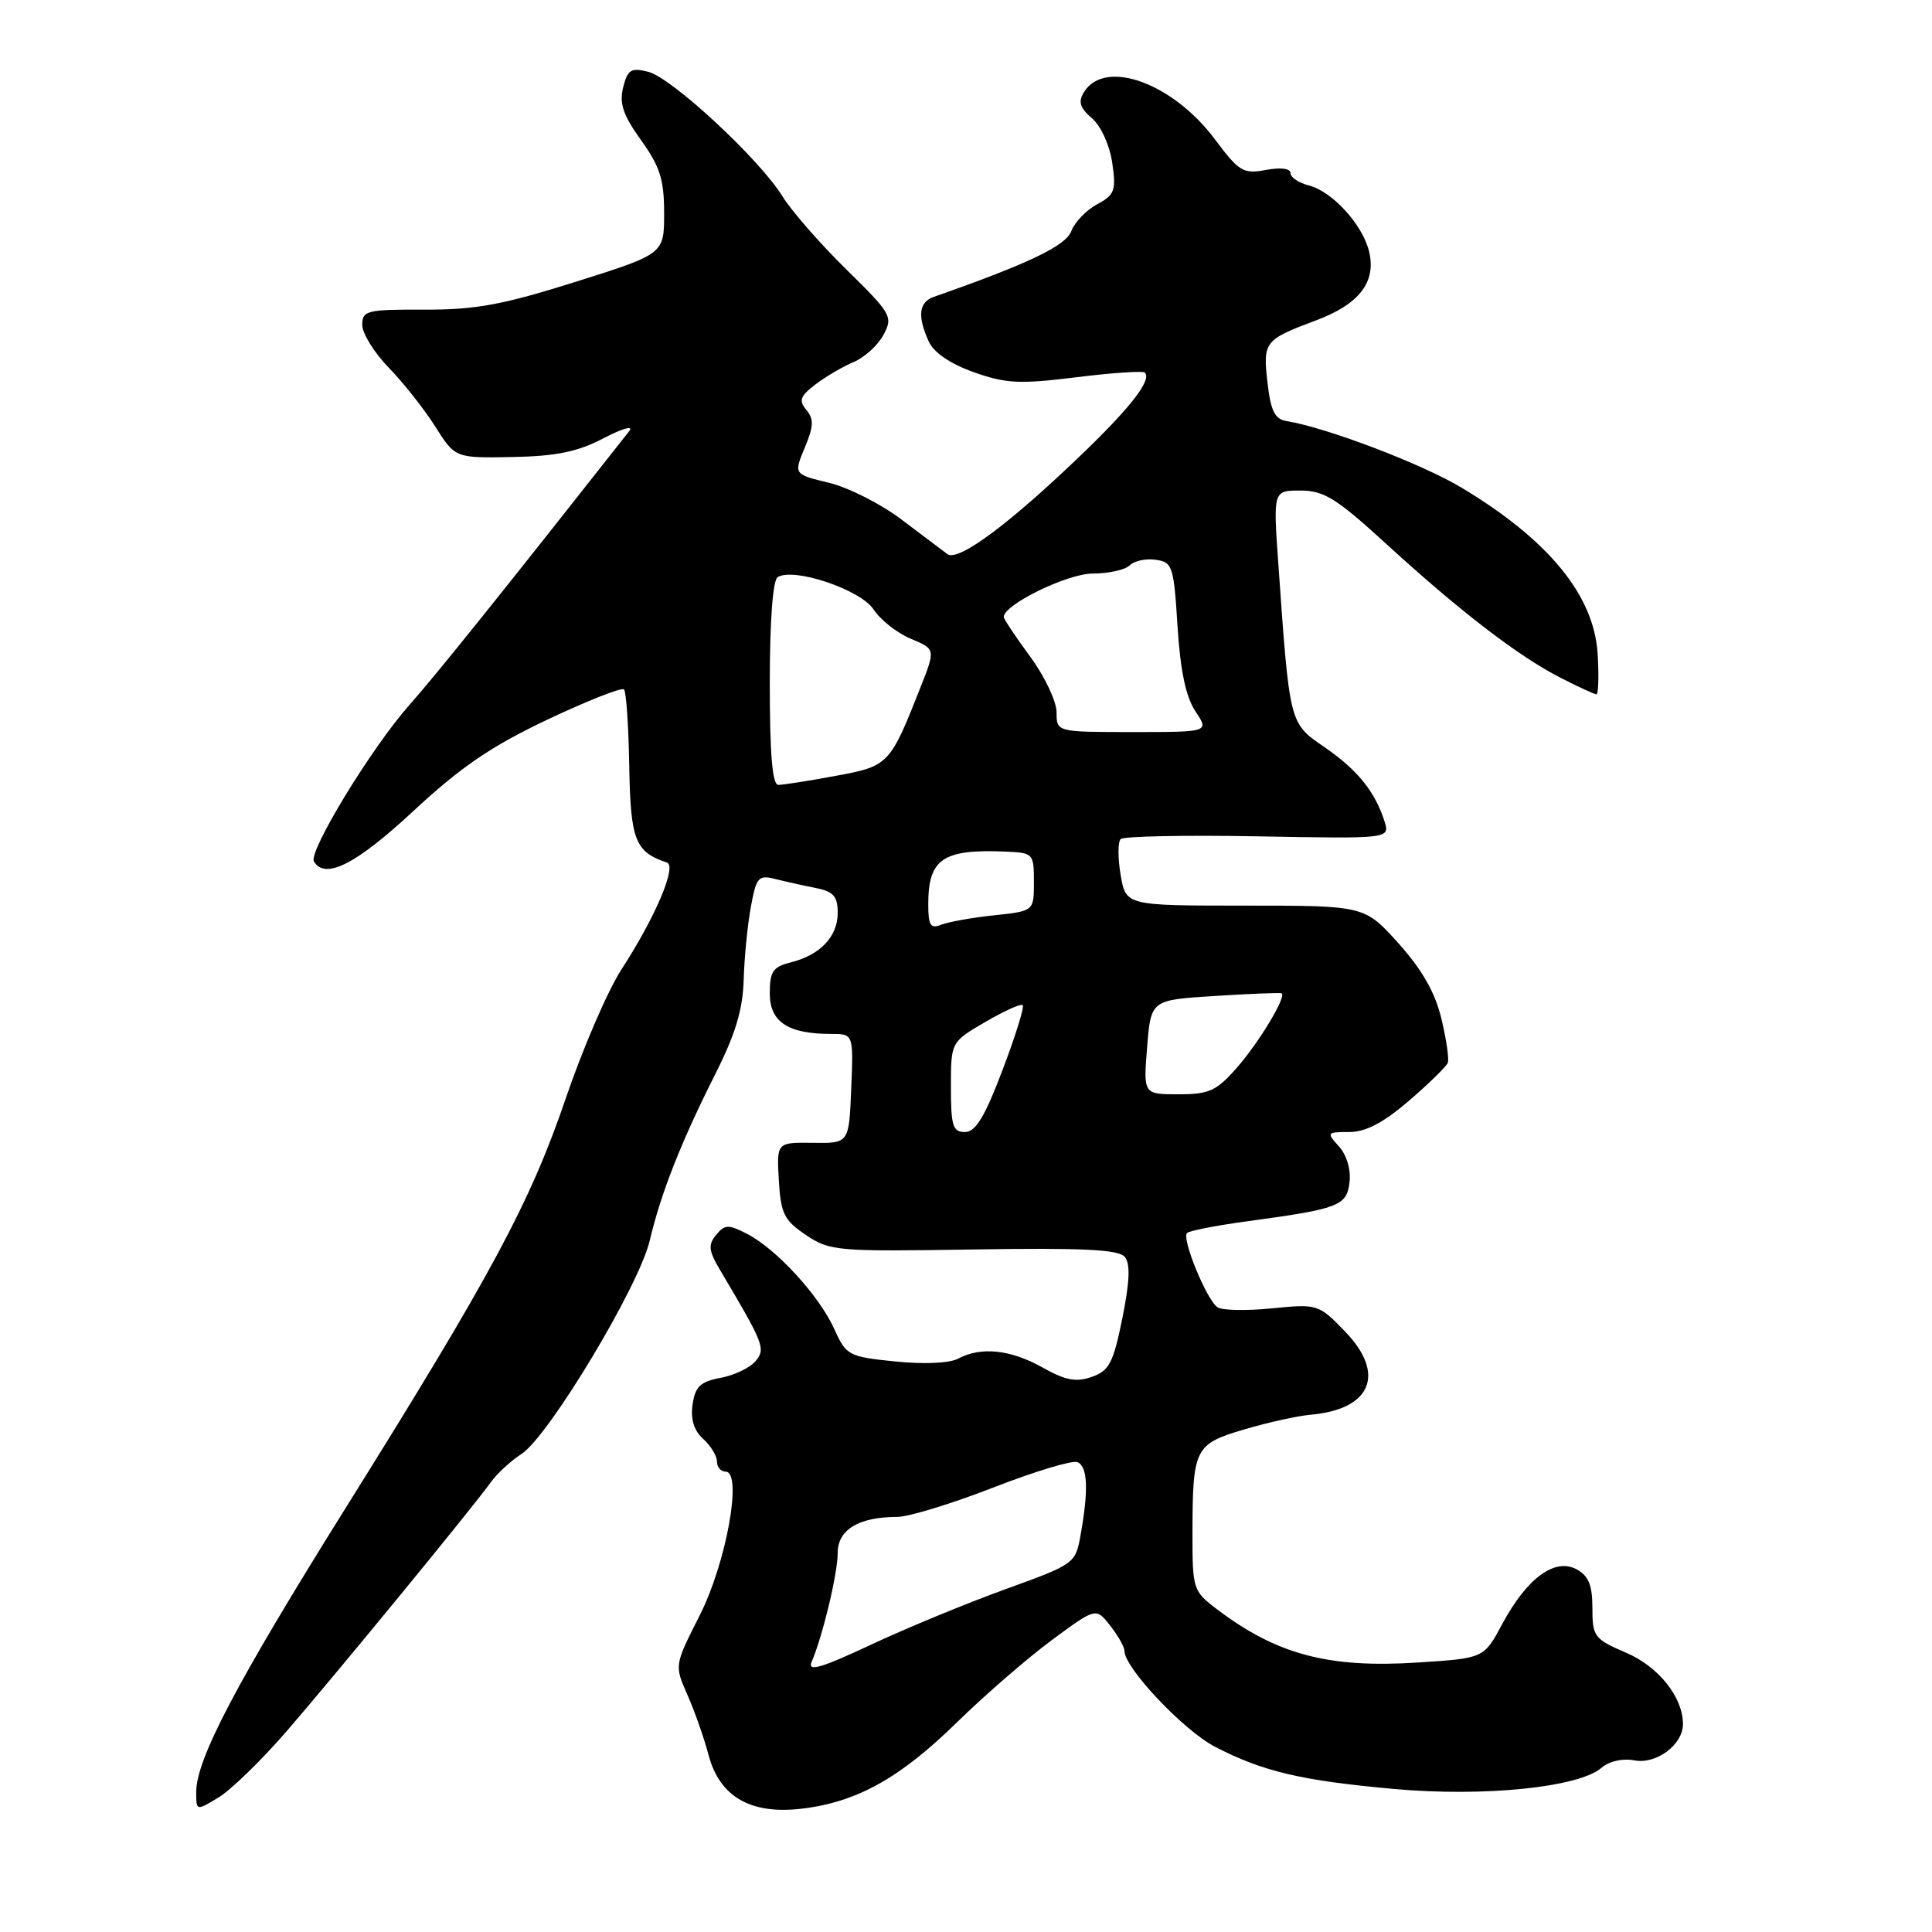 <?xml version="1.0" encoding="UTF-8" standalone="no"?>
<!DOCTYPE svg PUBLIC "-//W3C//DTD SVG 1.1//EN" "http://www.w3.org/Graphics/SVG/1.1/DTD/svg11.dtd" >
<svg xmlns="http://www.w3.org/2000/svg" xmlns:xlink="http://www.w3.org/1999/xlink" version="1.1" viewBox="0 0 256 256">
 <g >
 <path fill="currentColor"
d=" M 37.96 229.42 C 44.73 221.59 62.78 199.58 65.02 196.42 C 65.84 195.28 67.67 193.58 69.11 192.65 C 72.71 190.31 84.65 170.45 86.08 164.43 C 87.57 158.10 90.25 151.31 94.77 142.34 C 97.44 137.06 98.43 133.77 98.54 129.84 C 98.63 126.90 99.05 122.55 99.49 120.18 C 100.22 116.21 100.49 115.90 102.76 116.48 C 104.12 116.82 106.53 117.36 108.12 117.67 C 110.45 118.14 111.00 118.77 111.00 120.97 C 111.00 124.11 108.68 126.55 104.75 127.53 C 102.42 128.11 102.00 128.74 102.00 131.63 C 102.00 135.41 104.41 137.00 110.11 137.00 C 113.09 137.00 113.09 137.00 112.79 144.25 C 112.50 151.50 112.50 151.50 107.70 151.43 C 102.91 151.37 102.91 151.37 103.20 156.40 C 103.46 160.83 103.90 161.70 106.80 163.65 C 109.96 165.77 110.88 165.85 129.03 165.56 C 143.49 165.33 148.23 165.57 149.04 166.54 C 149.79 167.45 149.70 169.80 148.72 174.66 C 147.52 180.59 146.98 181.63 144.68 182.44 C 142.59 183.18 141.18 182.91 138.12 181.19 C 133.90 178.82 129.98 178.41 126.95 180.03 C 125.80 180.64 122.42 180.79 118.61 180.40 C 112.42 179.77 112.13 179.61 110.54 176.09 C 108.56 171.70 102.90 165.52 99.02 163.51 C 96.52 162.22 96.05 162.23 94.89 163.63 C 93.80 164.95 93.89 165.73 95.45 168.35 C 101.25 178.12 101.48 178.72 100.11 180.36 C 99.39 181.23 97.31 182.23 95.50 182.57 C 92.81 183.07 92.12 183.72 91.77 186.09 C 91.49 188.05 91.94 189.54 93.17 190.66 C 94.18 191.57 95.00 192.92 95.00 193.65 C 95.00 194.39 95.51 195.00 96.14 195.00 C 98.43 195.00 96.25 207.09 92.70 214.08 C 89.36 220.66 89.36 220.66 91.09 224.58 C 92.04 226.74 93.30 230.31 93.88 232.52 C 95.35 238.09 99.46 240.46 106.23 239.66 C 113.53 238.80 119.26 235.61 126.81 228.21 C 130.49 224.61 136.14 219.71 139.36 217.33 C 145.22 213.00 145.22 213.00 147.11 215.41 C 148.15 216.73 149.00 218.24 149.00 218.77 C 149.00 221.01 156.87 229.33 161.02 231.47 C 167.38 234.75 172.43 235.94 184.75 237.05 C 196.66 238.12 209.21 236.84 212.21 234.24 C 213.23 233.36 215.01 232.96 216.58 233.26 C 219.48 233.81 223.00 231.18 223.00 228.45 C 223.00 224.88 219.77 220.83 215.44 218.98 C 211.24 217.18 211.00 216.85 211.00 213.07 C 211.00 210.02 210.50 208.80 208.88 207.93 C 206.01 206.40 202.31 209.13 199.06 215.18 C 196.63 219.73 196.63 219.73 187.89 220.29 C 176.04 221.06 169.19 219.25 161.25 213.23 C 158.08 210.82 158.00 210.58 158.01 203.13 C 158.03 191.88 158.30 191.35 164.86 189.41 C 167.96 188.49 171.92 187.61 173.65 187.46 C 181.74 186.75 183.67 182.03 178.19 176.39 C 174.72 172.81 174.58 172.77 168.58 173.36 C 165.24 173.70 161.98 173.64 161.34 173.23 C 159.92 172.32 156.54 164.12 157.29 163.38 C 157.59 163.08 161.13 162.39 165.16 161.84 C 177.44 160.18 178.46 159.79 178.82 156.63 C 179.02 154.98 178.44 153.04 177.42 151.91 C 175.75 150.07 175.80 150.00 178.78 150.00 C 180.97 150.00 183.29 148.78 186.69 145.86 C 189.34 143.58 191.65 141.32 191.84 140.83 C 192.03 140.34 191.65 137.70 190.99 134.97 C 190.16 131.50 188.43 128.48 185.31 125.00 C 180.81 120.00 180.81 120.00 165.00 120.00 C 149.18 120.00 149.18 120.00 148.49 115.93 C 148.11 113.70 148.11 111.56 148.50 111.18 C 148.88 110.81 157.06 110.64 166.68 110.82 C 184.18 111.14 184.18 111.14 183.45 108.82 C 182.20 104.89 179.87 102.01 175.50 99.00 C 170.82 95.78 170.89 96.06 169.38 74.64 C 168.70 65.00 168.70 65.00 172.33 65.00 C 175.43 65.00 177.09 66.03 183.73 72.11 C 193.42 80.98 201.23 86.98 206.78 89.81 C 209.14 91.02 211.28 92.00 211.54 92.00 C 211.80 92.00 211.87 89.60 211.70 86.67 C 211.23 78.90 205.22 71.55 193.63 64.60 C 188.37 61.45 175.78 56.66 170.50 55.80 C 168.92 55.55 168.38 54.47 167.95 50.70 C 167.33 45.28 167.53 45.02 174.34 42.47 C 180.10 40.32 182.37 37.39 181.42 33.36 C 180.57 29.77 176.53 25.35 173.39 24.56 C 172.08 24.23 171.00 23.50 171.00 22.94 C 171.00 22.32 169.70 22.15 167.74 22.52 C 164.74 23.08 164.19 22.75 160.99 18.47 C 155.40 10.99 146.43 7.74 143.65 12.18 C 142.84 13.48 143.07 14.27 144.70 15.68 C 145.89 16.71 147.05 19.27 147.38 21.59 C 147.91 25.26 147.70 25.82 145.37 27.07 C 143.95 27.83 142.40 29.44 141.95 30.63 C 141.21 32.59 136.25 34.95 123.75 39.33 C 121.75 40.03 121.53 41.88 123.06 45.24 C 123.74 46.73 125.92 48.21 129.04 49.32 C 133.29 50.83 135.09 50.92 142.60 49.99 C 147.35 49.40 151.45 49.12 151.70 49.37 C 152.63 50.30 149.96 53.80 143.81 59.75 C 133.98 69.26 126.98 74.50 125.53 73.42 C 124.85 72.92 122.09 70.83 119.40 68.80 C 116.70 66.76 112.40 64.59 109.83 63.97 C 105.17 62.84 105.17 62.84 106.63 59.33 C 107.81 56.51 107.86 55.53 106.85 54.32 C 105.81 53.07 106.02 52.49 108.05 50.94 C 109.40 49.91 111.68 48.57 113.12 47.97 C 114.56 47.36 116.34 45.74 117.07 44.36 C 118.35 41.97 118.13 41.58 112.12 35.68 C 108.66 32.28 104.86 27.93 103.67 26.00 C 100.60 21.04 89.00 10.29 85.88 9.51 C 83.62 8.94 83.16 9.22 82.57 11.58 C 82.04 13.71 82.56 15.25 84.94 18.57 C 87.45 22.06 88.00 23.80 88.00 28.24 C 88.00 33.65 88.00 33.65 76.25 37.35 C 66.60 40.39 63.03 41.05 56.25 41.03 C 48.59 41.00 48.00 41.15 48.00 43.05 C 48.00 44.18 49.58 46.73 51.51 48.72 C 53.45 50.71 56.22 54.22 57.67 56.52 C 60.32 60.70 60.32 60.70 67.91 60.56 C 73.74 60.44 76.54 59.87 79.99 58.06 C 82.46 56.77 83.99 56.34 83.39 57.11 C 66.50 78.57 57.76 89.46 54.19 93.48 C 49.20 99.12 40.81 112.89 41.60 114.16 C 43.10 116.60 47.18 114.53 54.78 107.46 C 61.06 101.63 65.07 98.89 72.52 95.36 C 77.81 92.86 82.38 91.05 82.68 91.35 C 82.98 91.64 83.29 96.23 83.38 101.54 C 83.55 111.34 84.15 112.88 88.37 114.29 C 89.73 114.74 86.83 121.56 82.32 128.50 C 80.54 131.25 77.23 138.90 74.98 145.50 C 70.25 159.38 65.16 168.85 45.76 199.88 C 31.31 223.00 26.00 233.10 26.00 237.46 C 26.00 239.97 26.00 239.97 28.99 238.15 C 30.63 237.15 34.67 233.22 37.96 229.42 Z  M 107.54 220.23 C 109.02 216.76 111.00 208.49 111.00 205.76 C 111.00 202.69 113.79 201.00 118.87 201.00 C 120.37 201.00 126.08 199.26 131.55 197.13 C 137.02 195.00 142.06 193.47 142.75 193.74 C 144.12 194.26 144.26 197.39 143.19 203.36 C 142.51 207.19 142.42 207.25 133.22 210.58 C 128.11 212.43 120.08 215.74 115.37 217.95 C 108.81 221.02 106.97 221.56 107.54 220.23 Z  M 126.00 144.04 C 126.00 138.08 126.00 138.08 130.55 135.42 C 133.05 133.96 135.28 132.95 135.52 133.19 C 135.75 133.42 134.55 137.30 132.83 141.81 C 130.48 148.01 129.27 150.00 127.86 150.00 C 126.25 150.00 126.00 149.18 126.00 144.04 Z  M 152.00 138.75 C 152.50 132.50 152.50 132.50 161.00 131.97 C 165.68 131.67 169.65 131.52 169.82 131.62 C 170.51 132.02 166.83 138.13 163.88 141.49 C 161.18 144.56 160.21 145.00 156.15 145.00 C 151.50 145.00 151.50 145.00 152.00 138.75 Z  M 123.00 119.80 C 123.00 113.80 124.93 112.49 133.25 112.84 C 136.91 113.00 137.00 113.09 137.00 116.86 C 137.00 120.72 137.00 120.72 131.75 121.28 C 128.86 121.58 125.71 122.15 124.75 122.52 C 123.29 123.10 123.00 122.65 123.00 119.80 Z  M 102.00 90.56 C 102.00 82.27 102.40 76.87 103.05 76.47 C 105.18 75.15 114.05 78.14 115.75 80.75 C 116.66 82.14 118.88 83.89 120.69 84.64 C 123.97 86.01 123.97 86.01 121.96 91.10 C 117.92 101.34 117.76 101.52 110.71 102.81 C 107.17 103.47 103.76 104.00 103.13 104.00 C 102.34 104.00 102.00 99.92 102.00 90.56 Z  M 140.00 94.38 C 140.00 92.95 138.43 89.62 136.50 87.00 C 134.57 84.38 133.00 82.01 133.00 81.75 C 133.00 80.12 141.43 76.00 144.78 76.00 C 146.88 76.00 149.09 75.51 149.68 74.92 C 150.28 74.32 151.83 73.98 153.13 74.17 C 155.36 74.48 155.53 75.00 156.03 83.00 C 156.40 88.86 157.13 92.35 158.40 94.25 C 160.23 97.00 160.23 97.00 150.12 97.00 C 140.00 97.00 140.00 97.00 140.00 94.38 Z "/>
</g>
</svg>